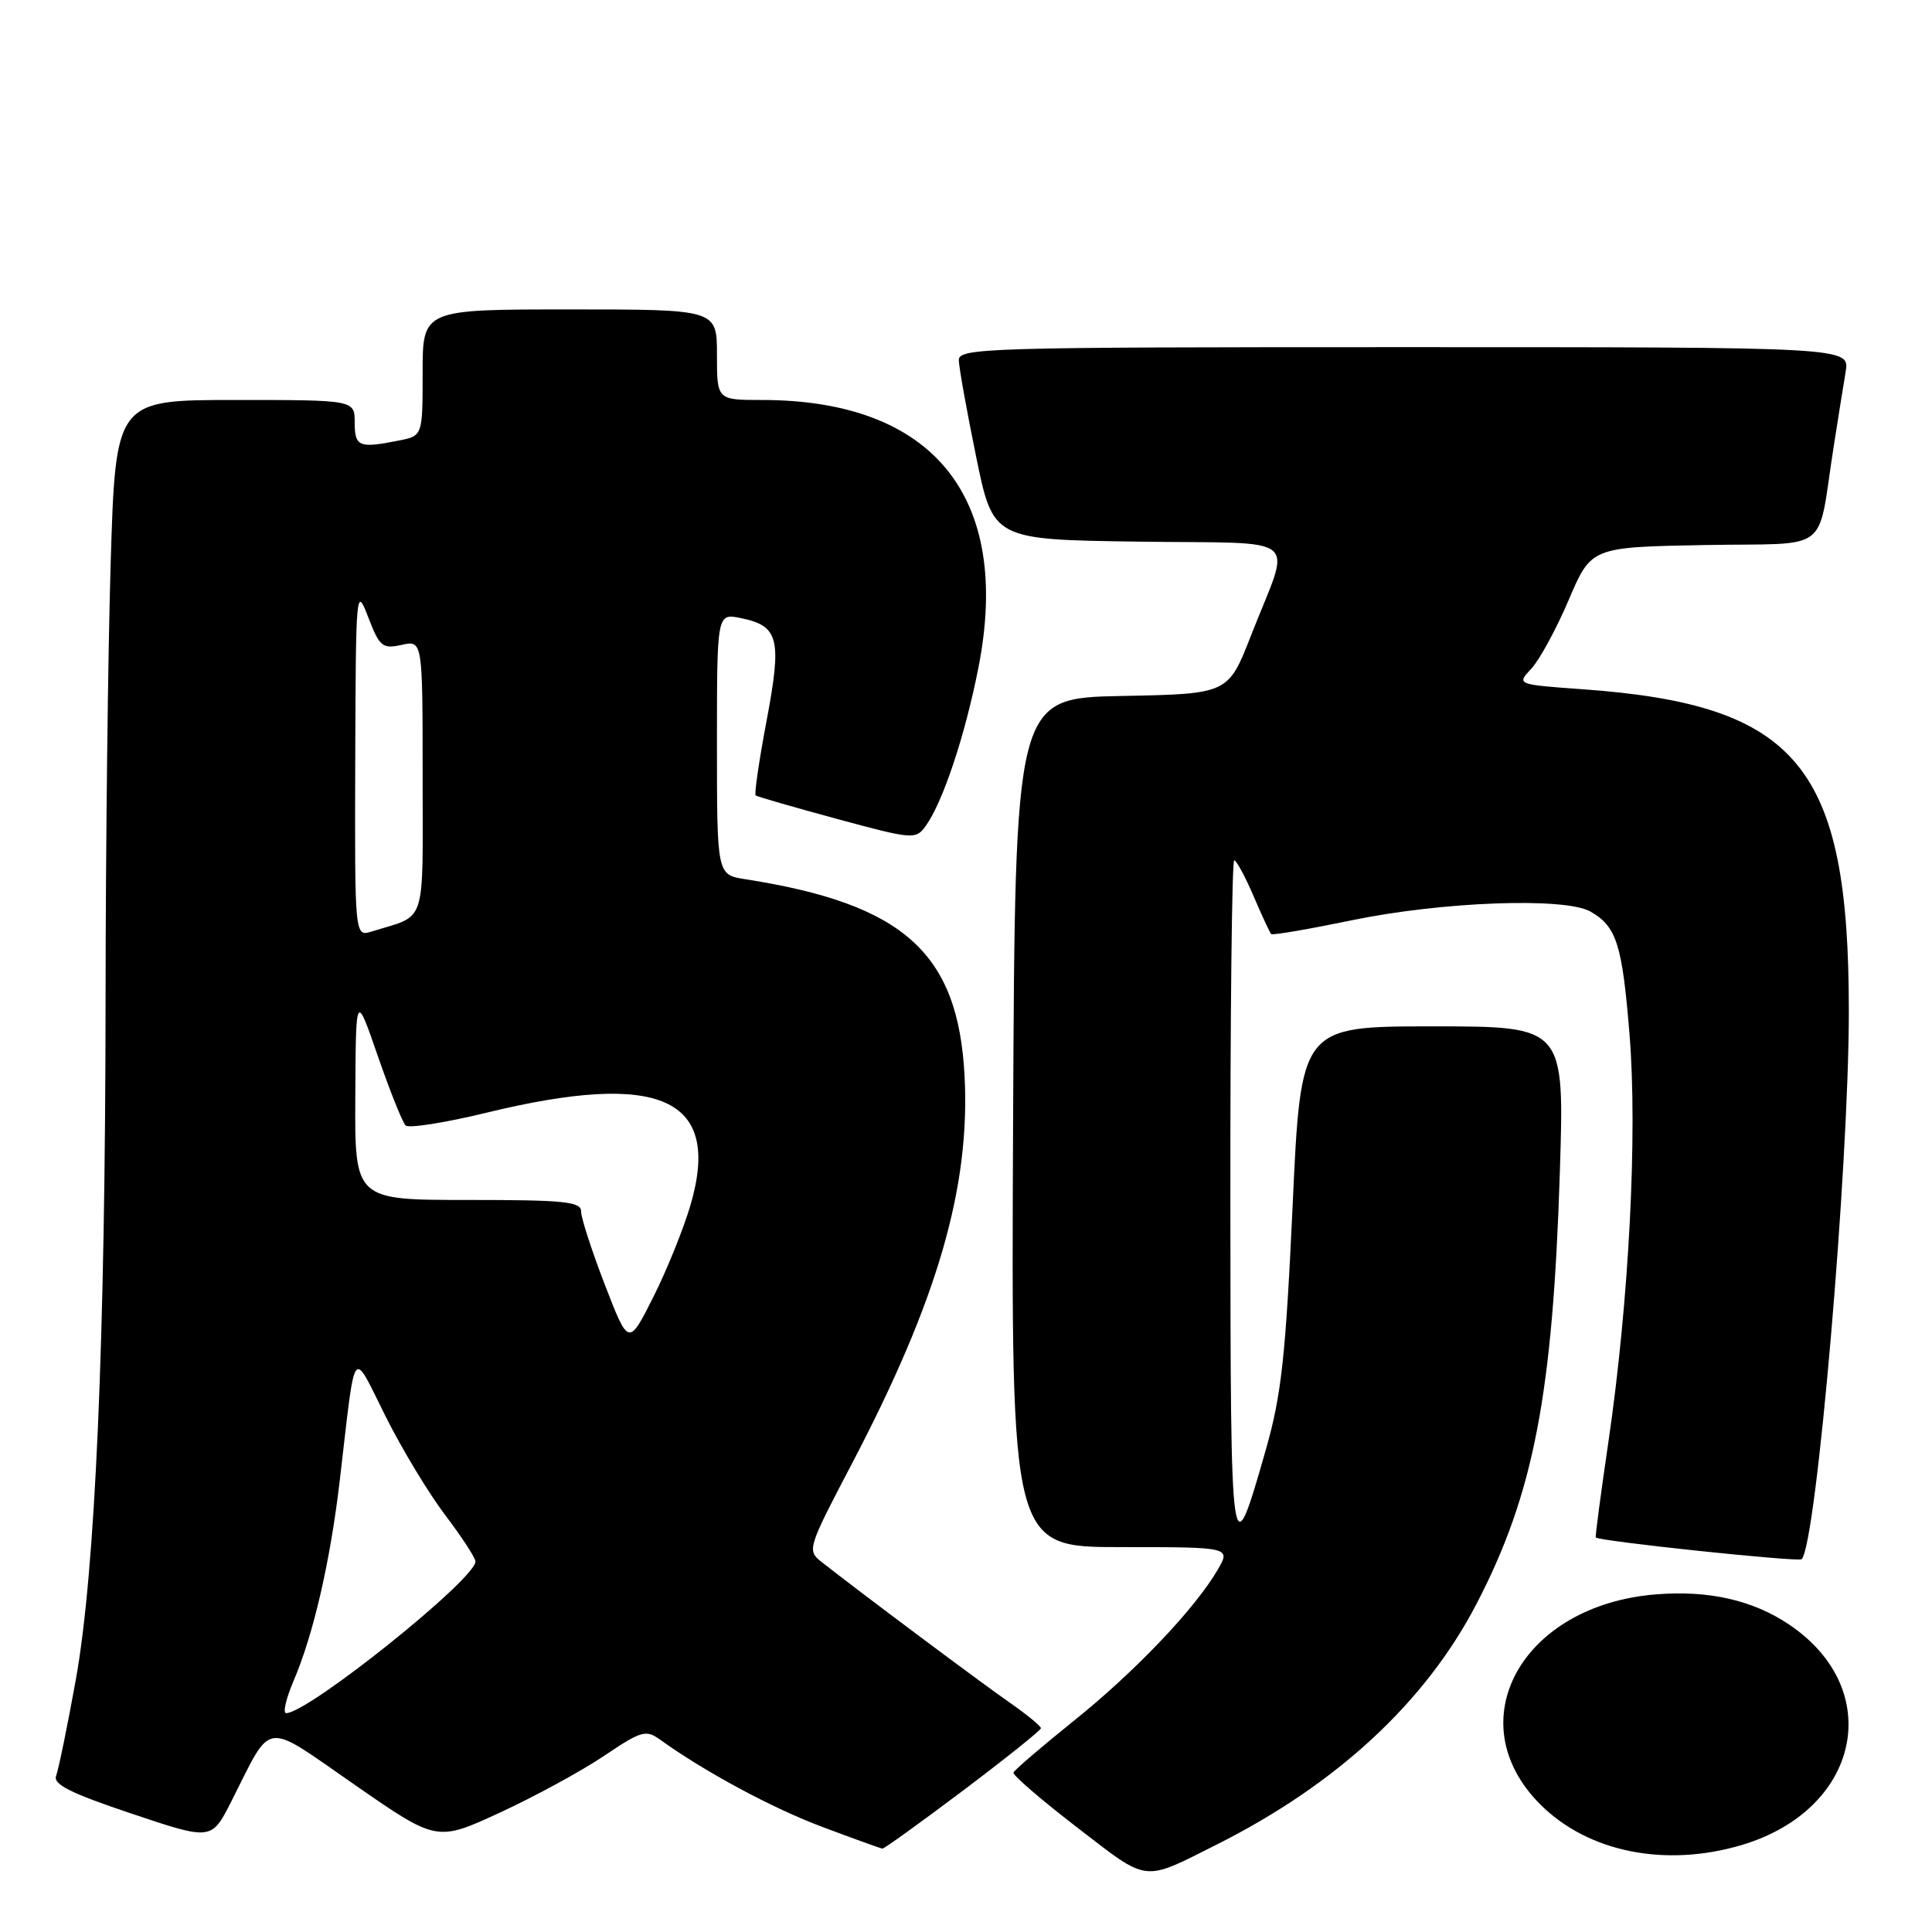 <?xml version="1.0" encoding="UTF-8" standalone="no"?>
<!DOCTYPE svg PUBLIC "-//W3C//DTD SVG 1.1//EN" "http://www.w3.org/Graphics/SVG/1.1/DTD/svg11.dtd" >
<svg xmlns="http://www.w3.org/2000/svg" xmlns:xlink="http://www.w3.org/1999/xlink" version="1.1" viewBox="0 0 256 256">
 <g >
 <path fill="currentColor"
d=" M 161.19 244.43 C 177.17 236.41 188.92 225.51 195.69 212.44 C 203.23 197.90 205.76 184.73 206.69 155.25 C 207.30 136.00 207.30 136.00 189.84 136.00 C 172.37 136.00 172.37 136.00 171.28 159.75 C 170.35 179.78 169.80 184.85 167.73 192.09 C 163.12 208.25 163.06 207.87 163.03 159.25 C 163.01 134.36 163.24 114.00 163.54 114.00 C 163.83 114.00 164.98 116.13 166.10 118.73 C 167.21 121.33 168.27 123.60 168.44 123.77 C 168.61 123.95 173.42 123.12 179.13 121.94 C 191.10 119.46 207.35 118.87 210.73 120.78 C 214.21 122.76 214.96 125.11 215.93 137.20 C 216.99 150.36 215.84 172.52 213.13 191.00 C 212.12 197.88 211.36 203.60 211.45 203.72 C 211.80 204.21 238.32 207.01 238.73 206.60 C 240.68 204.65 244.98 154.71 244.98 134.00 C 244.99 101.51 238.27 93.38 209.72 91.33 C 200.94 90.70 200.94 90.70 202.91 88.60 C 203.99 87.44 206.22 83.35 207.86 79.50 C 210.84 72.50 210.84 72.50 225.88 72.22 C 242.94 71.91 240.69 73.65 243.00 59.00 C 243.56 55.42 244.26 51.04 244.56 49.25 C 245.09 46.00 245.09 46.00 186.05 46.00 C 130.46 46.00 127.00 46.10 127.05 47.75 C 127.07 48.71 128.10 54.45 129.34 60.50 C 131.59 71.50 131.59 71.50 150.85 71.77 C 173.04 72.08 171.12 70.49 165.76 84.22 C 162.74 91.95 162.74 91.95 148.62 92.22 C 134.50 92.50 134.50 92.50 134.24 148.75 C 133.98 205.00 133.98 205.00 148.55 205.00 C 163.11 205.00 163.11 205.00 161.31 208.07 C 158.25 213.27 150.32 221.58 142.22 228.07 C 137.98 231.48 134.41 234.54 134.29 234.88 C 134.18 235.22 137.97 238.49 142.73 242.15 C 152.29 249.51 151.31 249.39 161.19 244.43 Z  M 230.77 244.48 C 246.48 239.81 249.91 223.92 237.08 215.27 C 232.27 212.03 226.43 210.70 219.45 211.26 C 201.63 212.67 193.11 228.11 204.09 239.09 C 210.42 245.42 220.65 247.48 230.77 244.48 Z  M 127.62 237.25 C 133.27 232.99 137.91 229.28 137.93 229.00 C 137.94 228.72 136.05 227.18 133.73 225.56 C 129.93 222.92 113.85 210.90 108.84 206.95 C 106.92 205.44 107.02 205.13 112.88 193.95 C 124.24 172.27 128.58 157.32 127.81 142.54 C 126.95 126.23 119.75 119.78 98.75 116.50 C 95.00 115.91 95.00 115.91 95.00 98.58 C 95.00 81.25 95.00 81.25 98.15 81.90 C 103.20 82.93 103.63 84.62 101.58 95.48 C 100.58 100.77 99.93 105.24 100.13 105.40 C 100.34 105.56 105.18 106.96 110.90 108.51 C 120.94 111.23 121.34 111.26 122.64 109.47 C 124.91 106.37 127.88 97.46 129.65 88.45 C 134.09 65.86 123.68 53.00 100.95 53.00 C 95.00 53.00 95.00 53.00 95.00 47.00 C 95.00 41.00 95.00 41.00 75.50 41.00 C 56.00 41.00 56.00 41.00 56.00 49.37 C 56.00 57.75 56.00 57.75 52.87 58.37 C 47.58 59.43 47.00 59.20 47.00 56.00 C 47.00 53.00 47.00 53.00 31.16 53.00 C 15.32 53.00 15.32 53.00 14.66 74.75 C 14.30 86.71 14.00 112.47 13.99 132.00 C 13.96 177.79 12.63 208.28 10.03 222.66 C 8.92 228.79 7.75 234.48 7.44 235.30 C 7.00 236.43 9.33 237.60 17.45 240.32 C 28.03 243.87 28.03 243.87 30.66 238.68 C 36.18 227.79 34.71 227.98 47.05 236.53 C 57.88 244.04 57.88 244.04 66.26 240.17 C 70.87 238.04 77.07 234.66 80.03 232.67 C 84.97 229.34 85.59 229.16 87.46 230.51 C 93.38 234.77 102.34 239.60 109.00 242.09 C 113.12 243.64 116.69 244.92 116.92 244.95 C 117.15 244.98 121.96 241.51 127.62 237.25 Z  M 38.89 222.75 C 41.54 216.57 43.78 206.84 45.04 196.00 C 47.17 177.81 46.57 178.64 51.07 187.63 C 53.23 191.96 56.80 197.87 59.00 200.77 C 61.20 203.67 63.00 206.43 63.00 206.91 C 63.00 209.25 40.84 227.00 37.92 227.00 C 37.45 227.00 37.89 225.09 38.89 222.75 Z  M 80.14 170.22 C 78.41 165.73 77.00 161.38 77.00 160.53 C 77.00 159.22 74.81 159.00 62.00 159.00 C 47.00 159.00 47.00 159.00 47.08 145.25 C 47.15 131.50 47.15 131.50 50.07 139.95 C 51.68 144.59 53.33 148.73 53.75 149.13 C 54.16 149.53 59.00 148.77 64.50 147.43 C 87.53 141.84 95.62 145.49 91.51 159.63 C 90.58 162.80 88.36 168.31 86.56 171.88 C 83.29 178.37 83.29 178.37 80.14 170.22 Z  M 47.07 100.82 C 47.15 78.07 47.19 77.61 48.79 81.78 C 50.30 85.70 50.67 86.01 53.22 85.45 C 56.00 84.84 56.00 84.84 56.00 102.95 C 56.00 123.04 56.63 121.14 49.25 123.43 C 47.00 124.13 47.00 124.13 47.07 100.82 Z "/>
</g>
</svg>